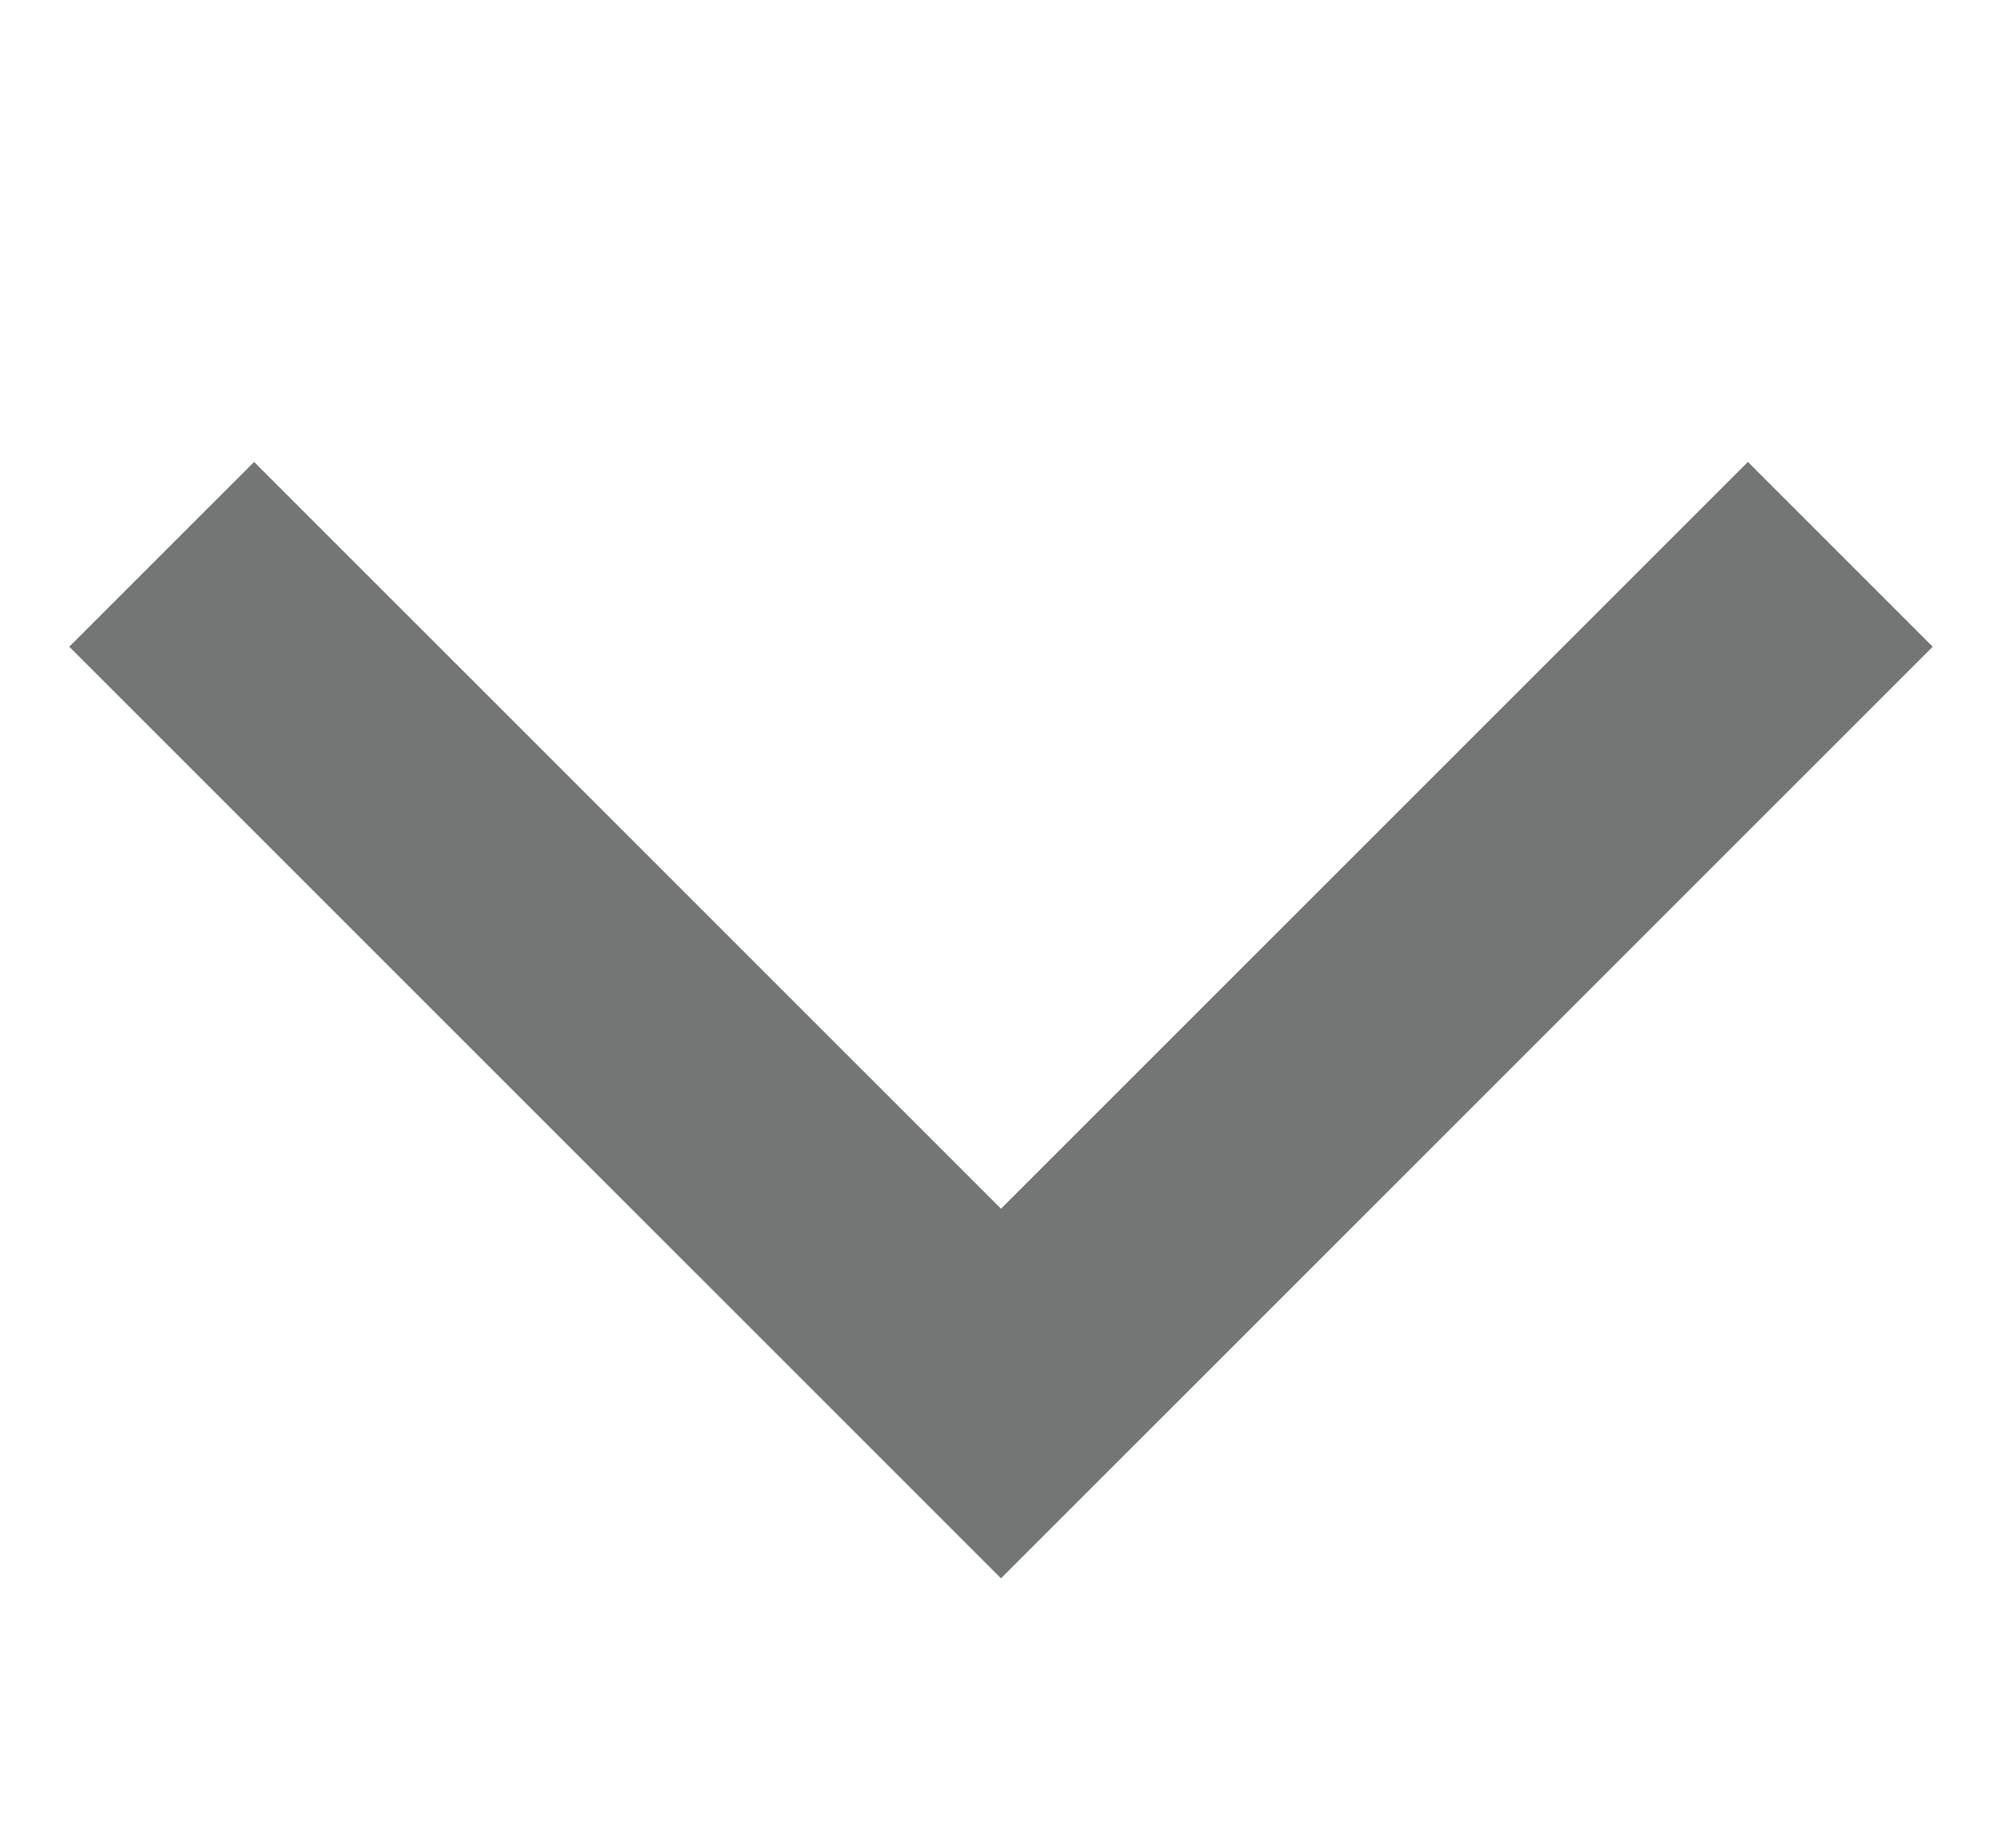 <?xml version="1.0" encoding="utf-8"?>
<!-- Generator: Adobe Illustrator 21.0.0, SVG Export Plug-In . SVG Version: 6.00 Build 0)  -->
<svg version="1.1" id="Слой_1" xmlns="http://www.w3.org/2000/svg" xmlns:xlink="http://www.w3.org/1999/xlink" x="0px" y="0px"
	 viewBox="0 0 26 24" style="enable-background:new 0 0 26 24;" xml:space="preserve">
<style type="text/css">
	.st0{display:none;fill:#747575;}
	.st1{fill:#747575;}
</style>
<polygon class="st0" points="11.9,23 13.9,23 13.9,13.1 23.8,13.1 23.8,11.1 13.9,11.1 13.9,1.1 11.9,1.1 11.9,11.1 1.9,11.1 
	1.9,13.1 11.9,13.1 "/>
<polygon class="st1" points="0.9,8.4 13,20.5 25.1,8.4 22.7,6 13,15.7 3.3,6 "/>
</svg>
